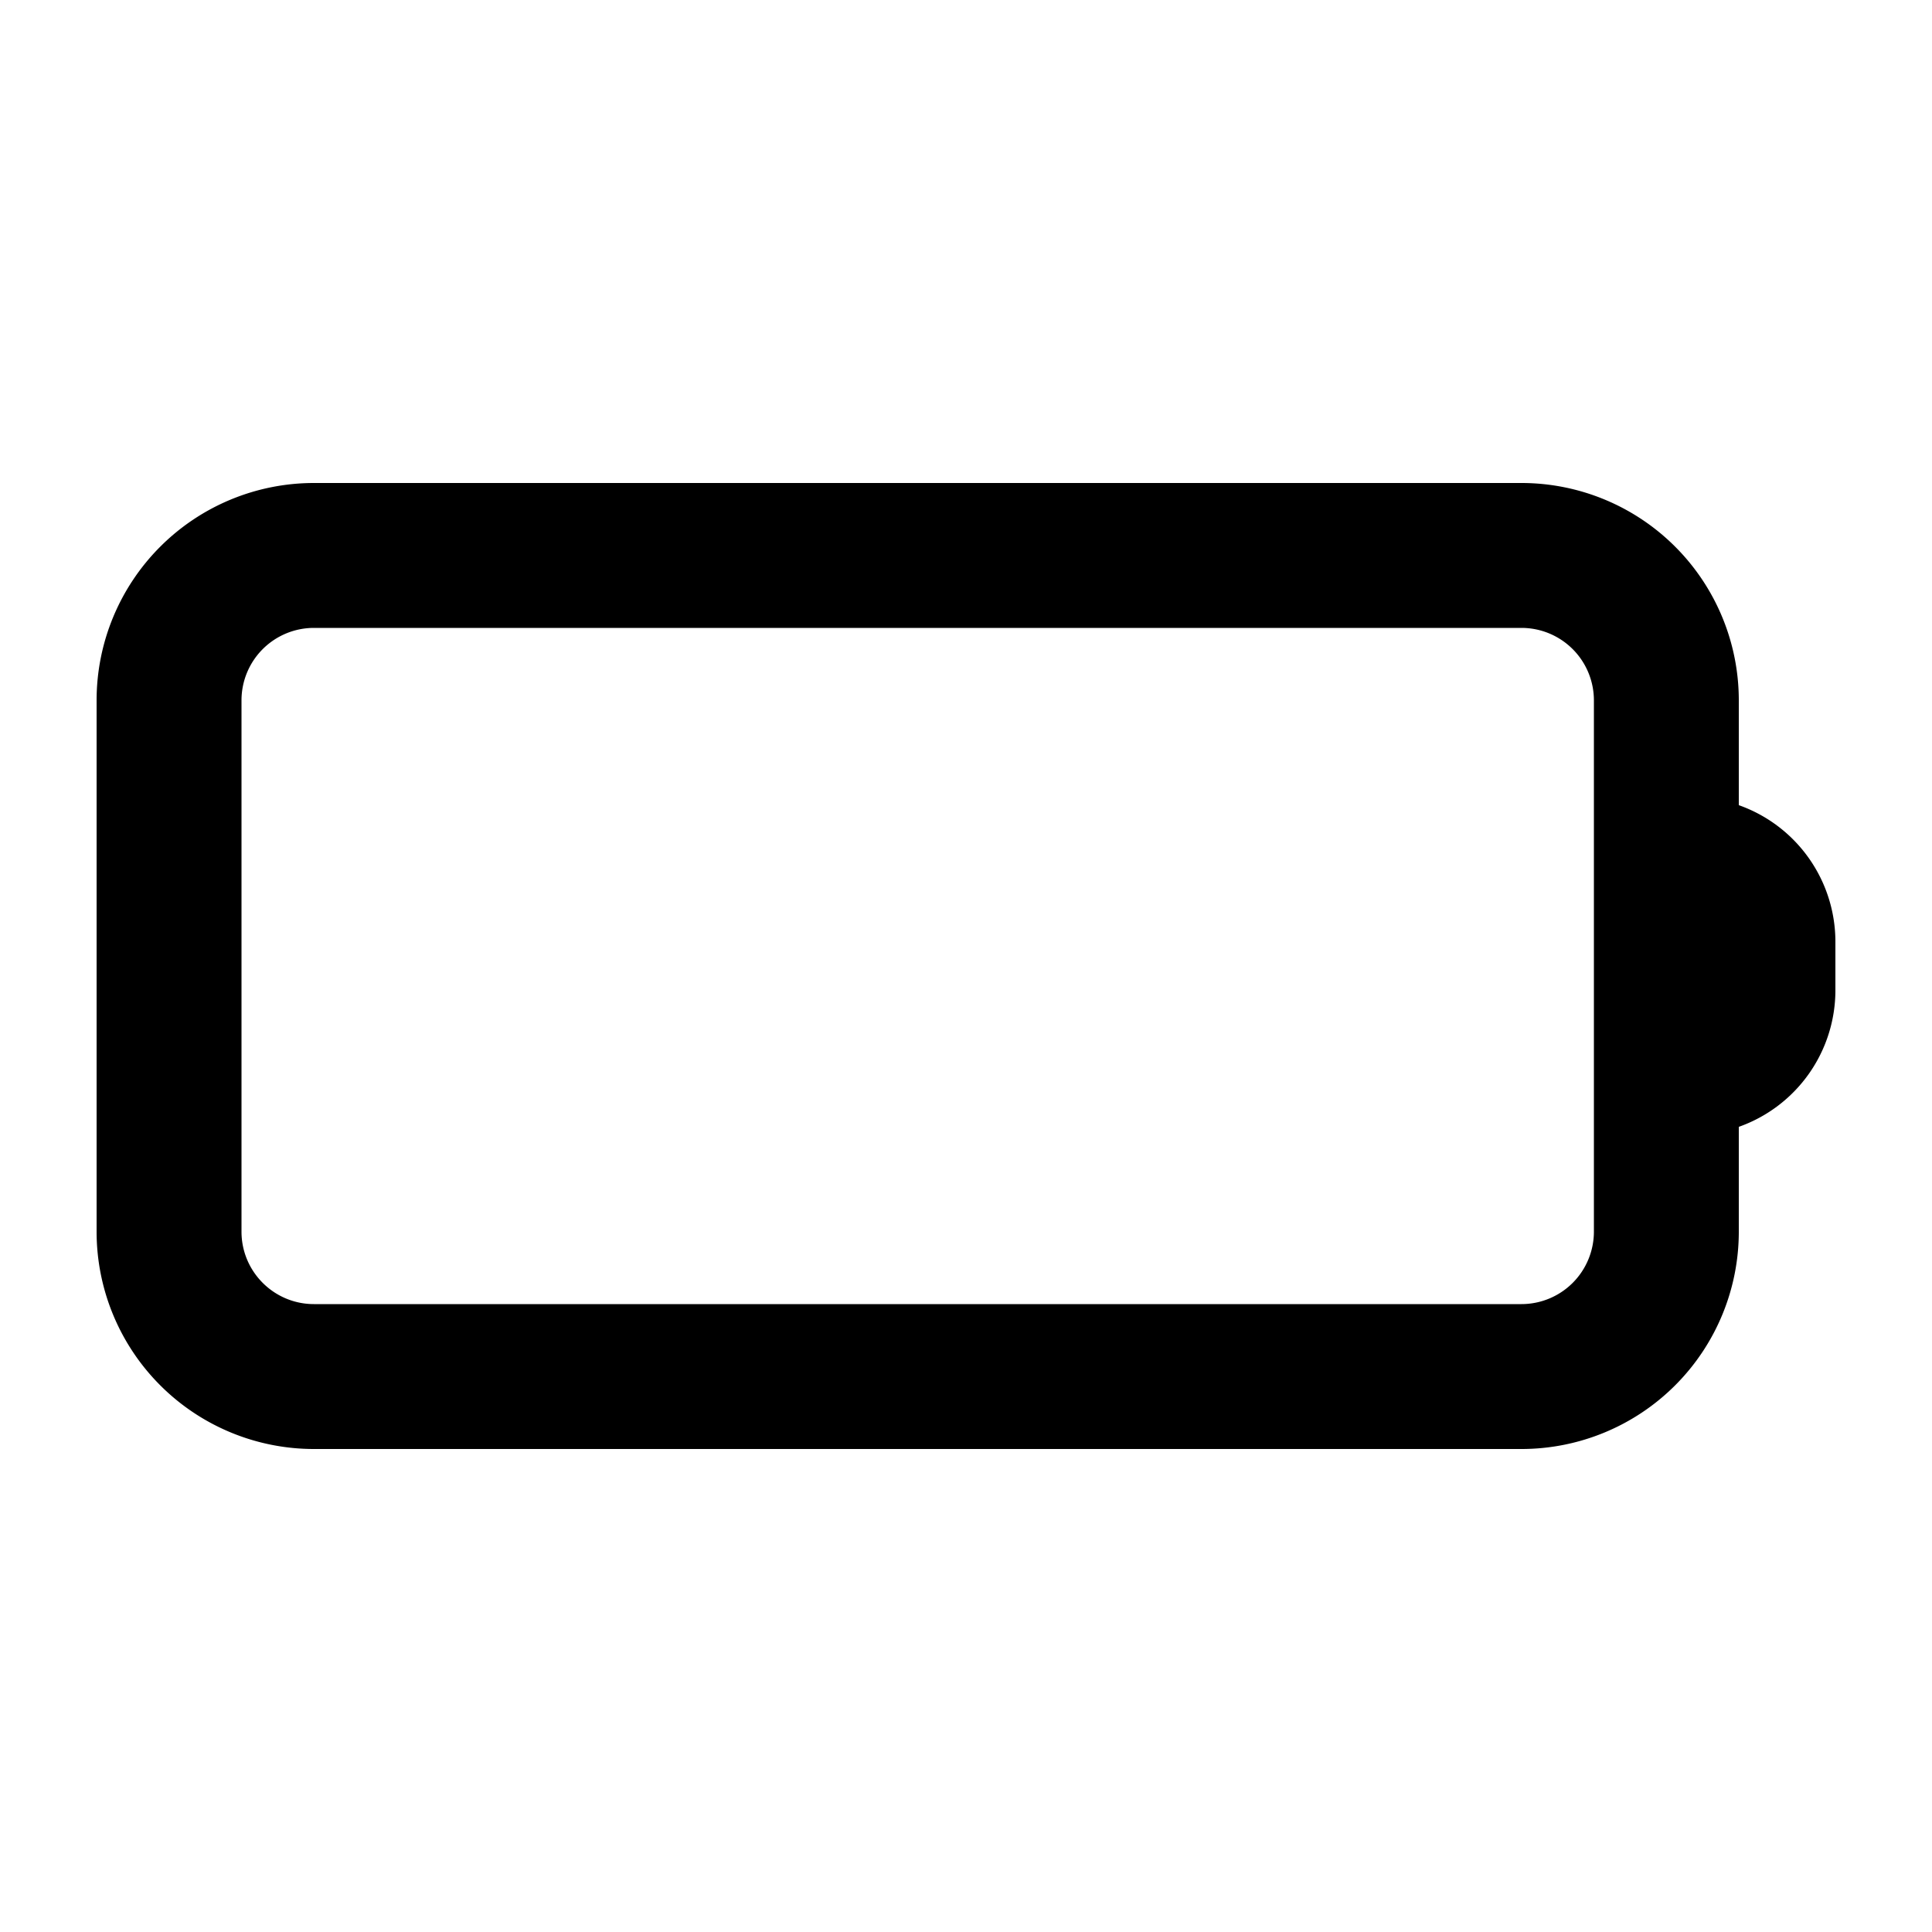 <svg id="icon" xmlns="http://www.w3.org/2000/svg" viewBox="0 0 20 20" fill="currentColor" aria-hidden="true"
     data-slot="icon">
    <path fill-rule="evenodd"
          d="M1 7.25A2.25 2.25 0 0 1 3.25 5h12.5A2.25 2.25 0 0 1 18 7.25v1.085a1.5 1.5 0 0 1 1 1.415v.5a1.5 1.5 0 0 1-1 1.415v1.085A2.25 2.25 0 0 1 15.75 15H3.25A2.25 2.25 0 0 1 1 12.75v-5.5Zm2.25-.75a.75.75 0 0 0-.75.75v5.5c0 .414.336.75.75.75h12.5a.75.75 0 0 0 .75-.75v-5.5a.75.75 0 0 0-.75-.75H3.25Z"
          clip-rule="evenodd"/>
</svg>
